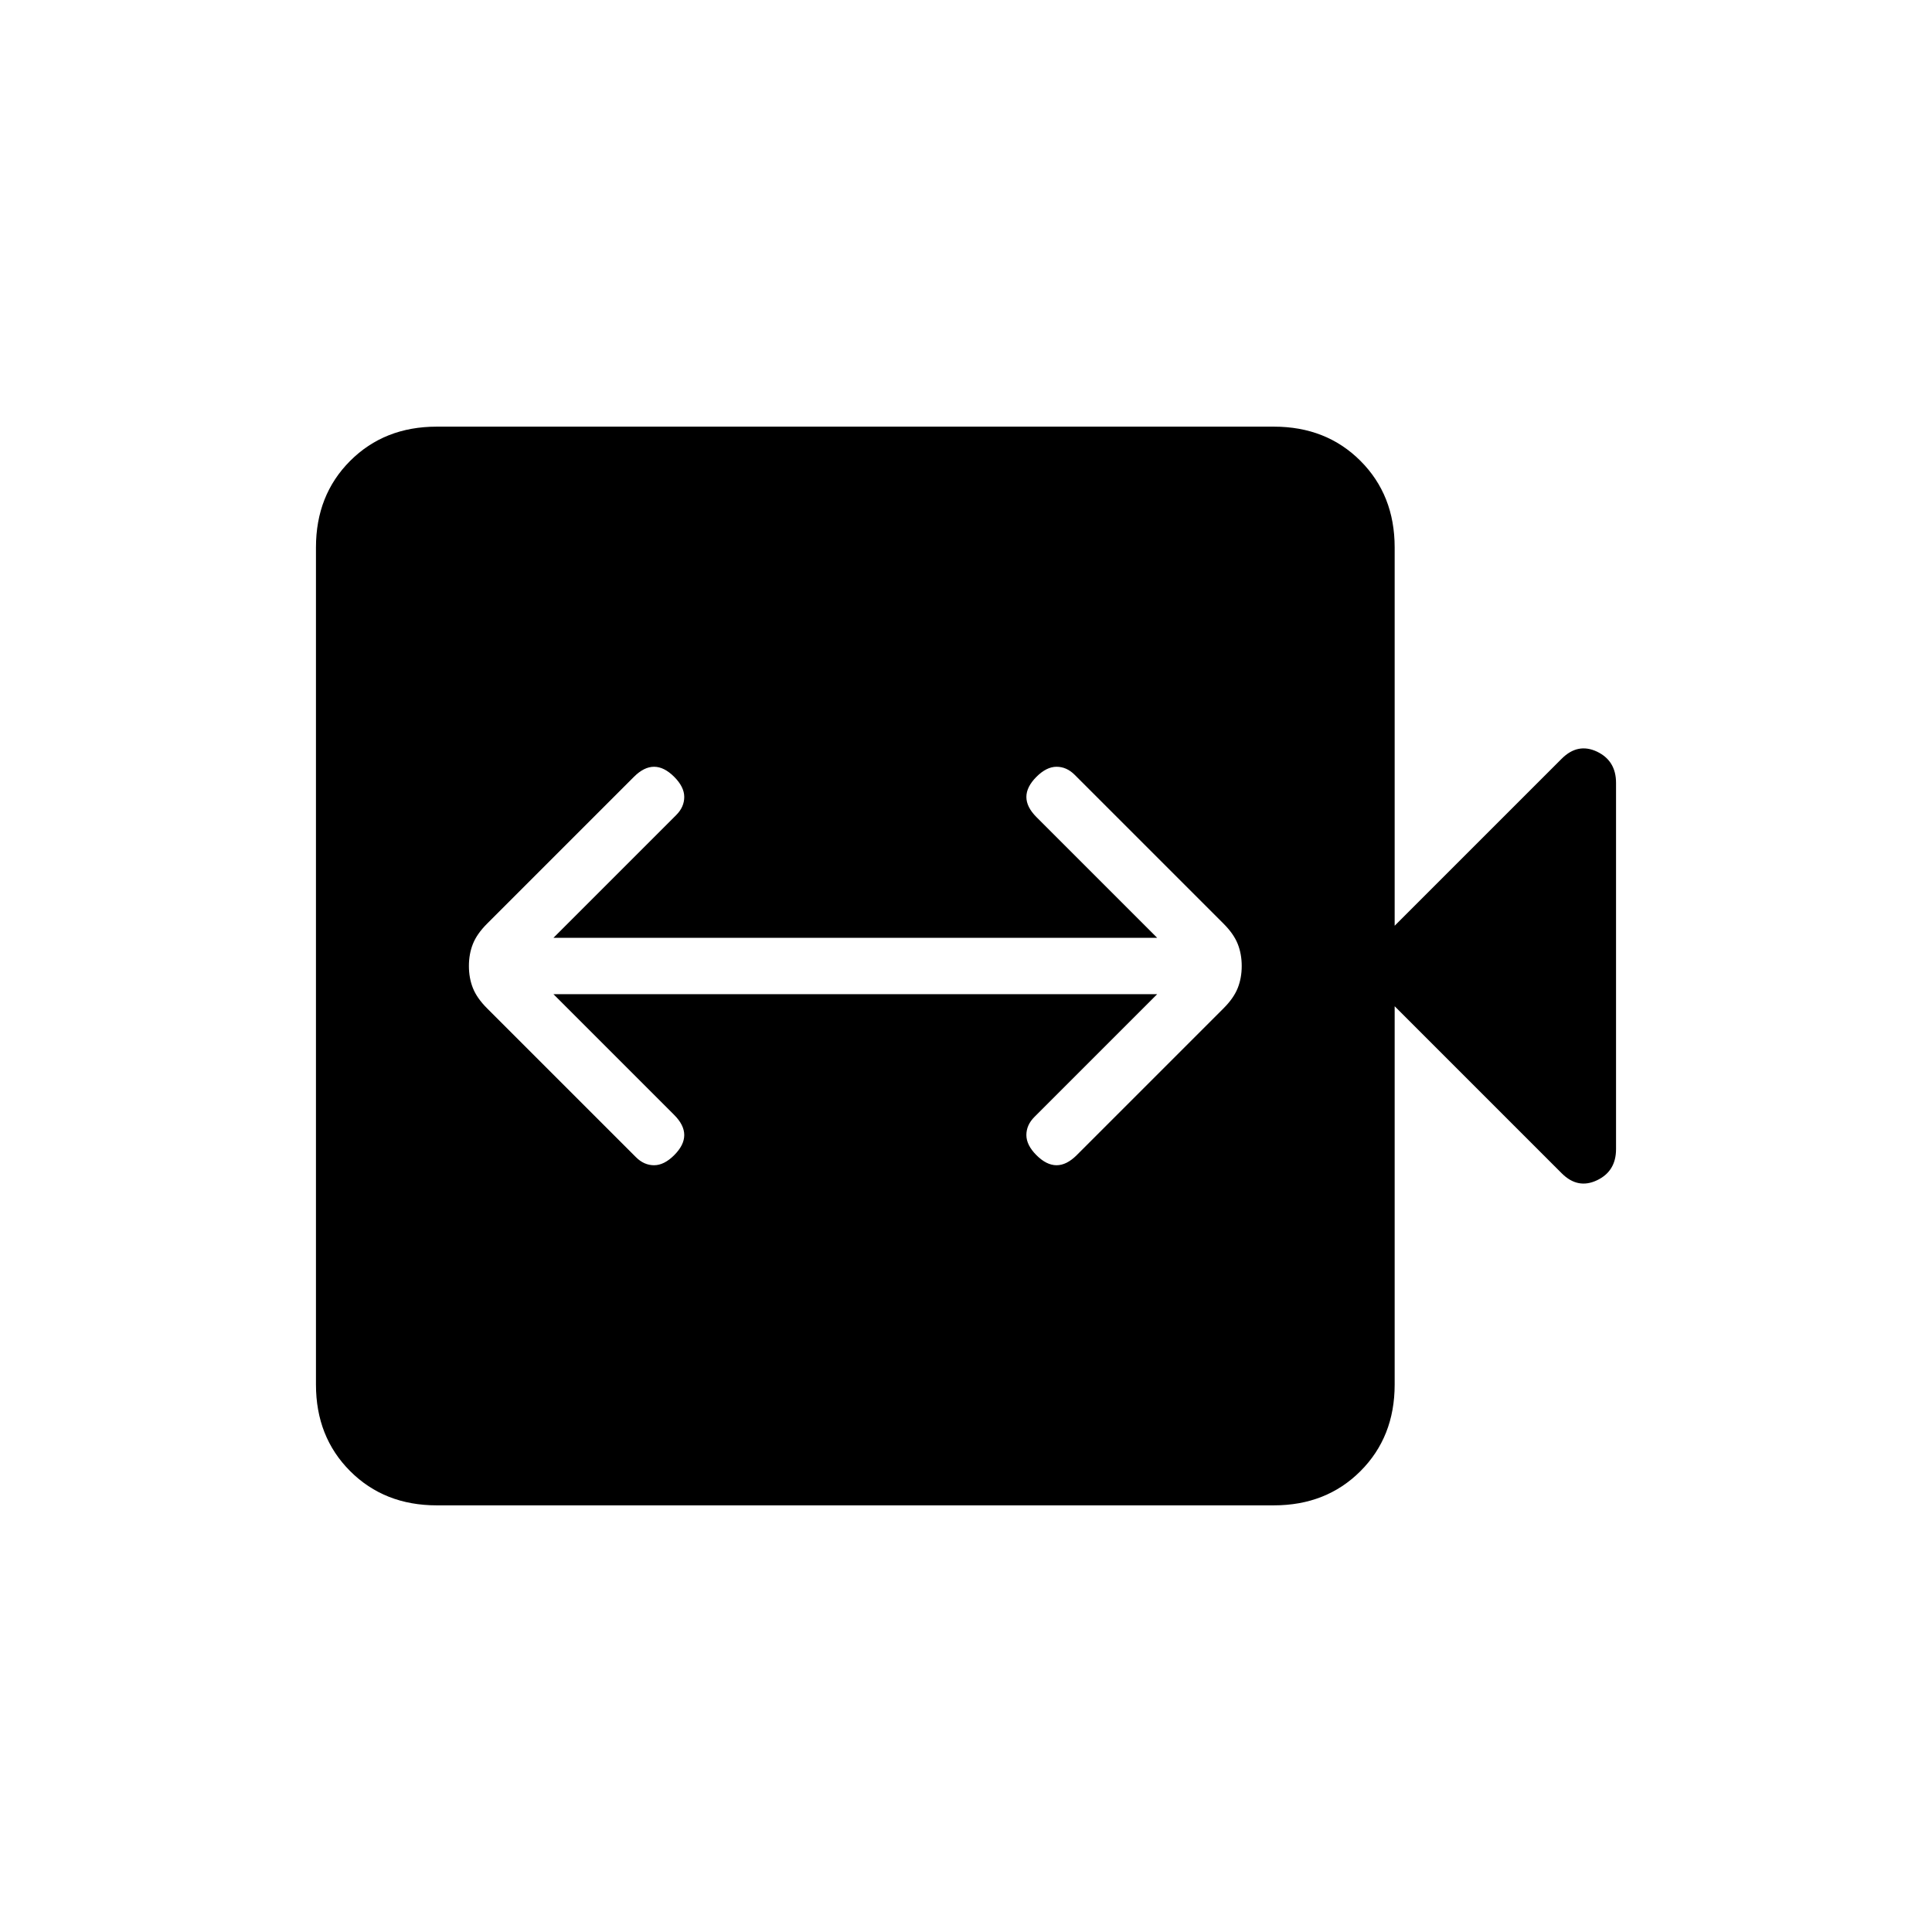 <svg xmlns="http://www.w3.org/2000/svg" height="24" width="24"><path d="M7.9 14.375q.1.1.225.1t.25-.125q.125-.125.125-.25t-.125-.25l-1.5-1.5h7.5l-1.525 1.525q-.1.1-.1.225t.125.25q.125.125.25.125t.25-.125l1.825-1.825q.125-.125.175-.25.05-.125.05-.275 0-.15-.05-.275-.05-.125-.175-.25l-1.85-1.85q-.1-.1-.225-.1t-.25.125q-.125.125-.125.25t.125.25l1.5 1.5h-7.5L8.4 10.125q.1-.1.1-.225t-.125-.25q-.125-.125-.25-.125t-.25.125L6.05 11.475q-.125.125-.175.25-.05.125-.05.275 0 .15.05.275.05.125.175.25ZM5.425 18.7q-.65 0-1.075-.425-.425-.425-.425-1.075V6.8q0-.65.425-1.075.425-.425 1.075-.425h10.4q.65 0 1.075.425.425.425.425 1.075v4.7L19.4 9.425q.2-.2.438-.088.237.113.237.388v4.55q0 .275-.237.387-.238.113-.438-.087L17.325 12.5v4.7q0 .65-.425 1.075-.425.425-1.075.425Z"/></svg>